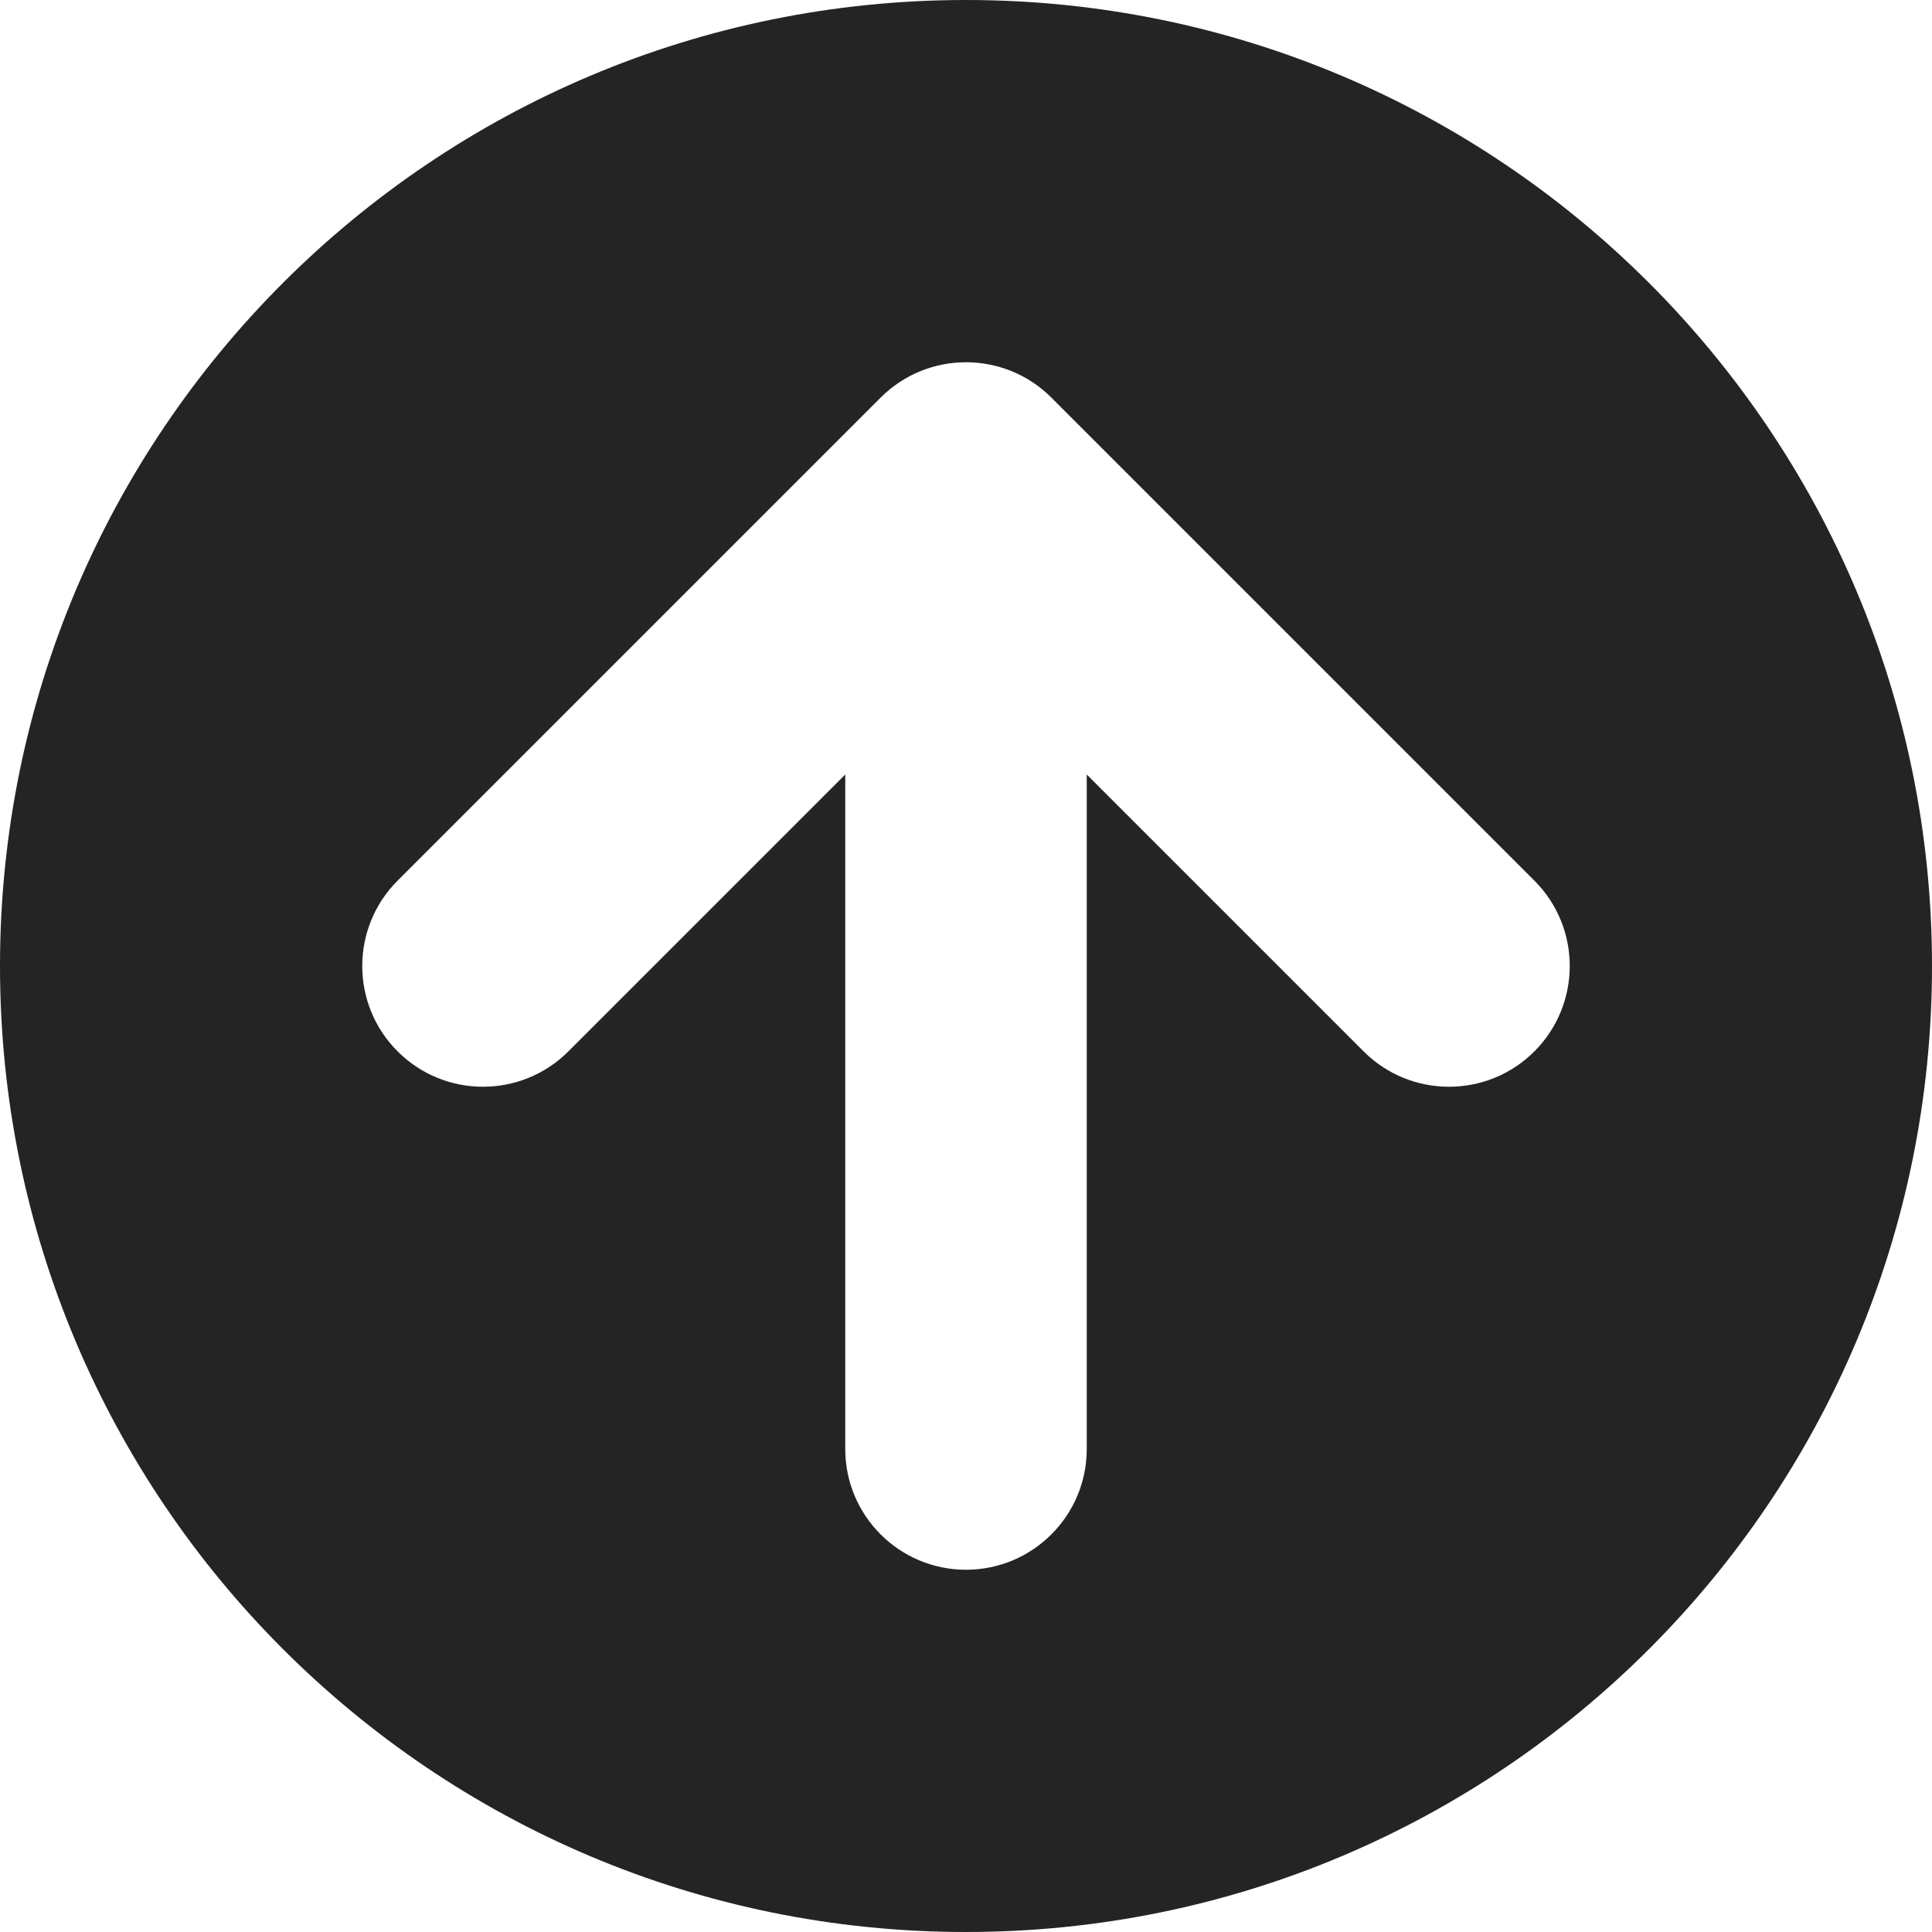<?xml version="1.0" encoding="utf-8"?> <!-- Generator: IcoMoon.io --> <!DOCTYPE svg PUBLIC "-//W3C//DTD SVG 1.1//EN" "http://www.w3.org/Graphics/SVG/1.1/DTD/svg11.dtd"> <svg width="512" height="512" viewBox="0 0 512 512" xmlns="http://www.w3.org/2000/svg" xmlns:xlink="http://www.w3.org/1999/xlink" fill="#242424"><path d="M 512.00,256.00C 512.00,397.385, 397.385,512.00, 256.00,512.00s -256.00-114.615, -256.00-256.00s 114.615-256.00, 256.00-256.00S 512.00,114.615, 512.00,256.00z M 233.372,105.372 l -128.00,128.001C 99.124,239.621, 96.00,247.811, 96.00,256.00s 3.124,16.379 9.372,22.627c 12.497,12.497 32.759,12.497, 45.256,0.00L 224.00,205.255 L 224.00,384.00 c 0.00,17.673 14.327,32.00 32.00,32.00c 17.673,0.00, 32.00-14.327, 32.00-32.00l0.00-178.745 l 73.373,73.373c 12.497,12.497 32.758,12.497, 45.255,0.00 c 12.497-12.497, 12.497-32.758, 0.00-45.254l -128.00-128.001C 266.131,92.876, 245.869,92.876, 233.372,105.372z" ></path></svg>